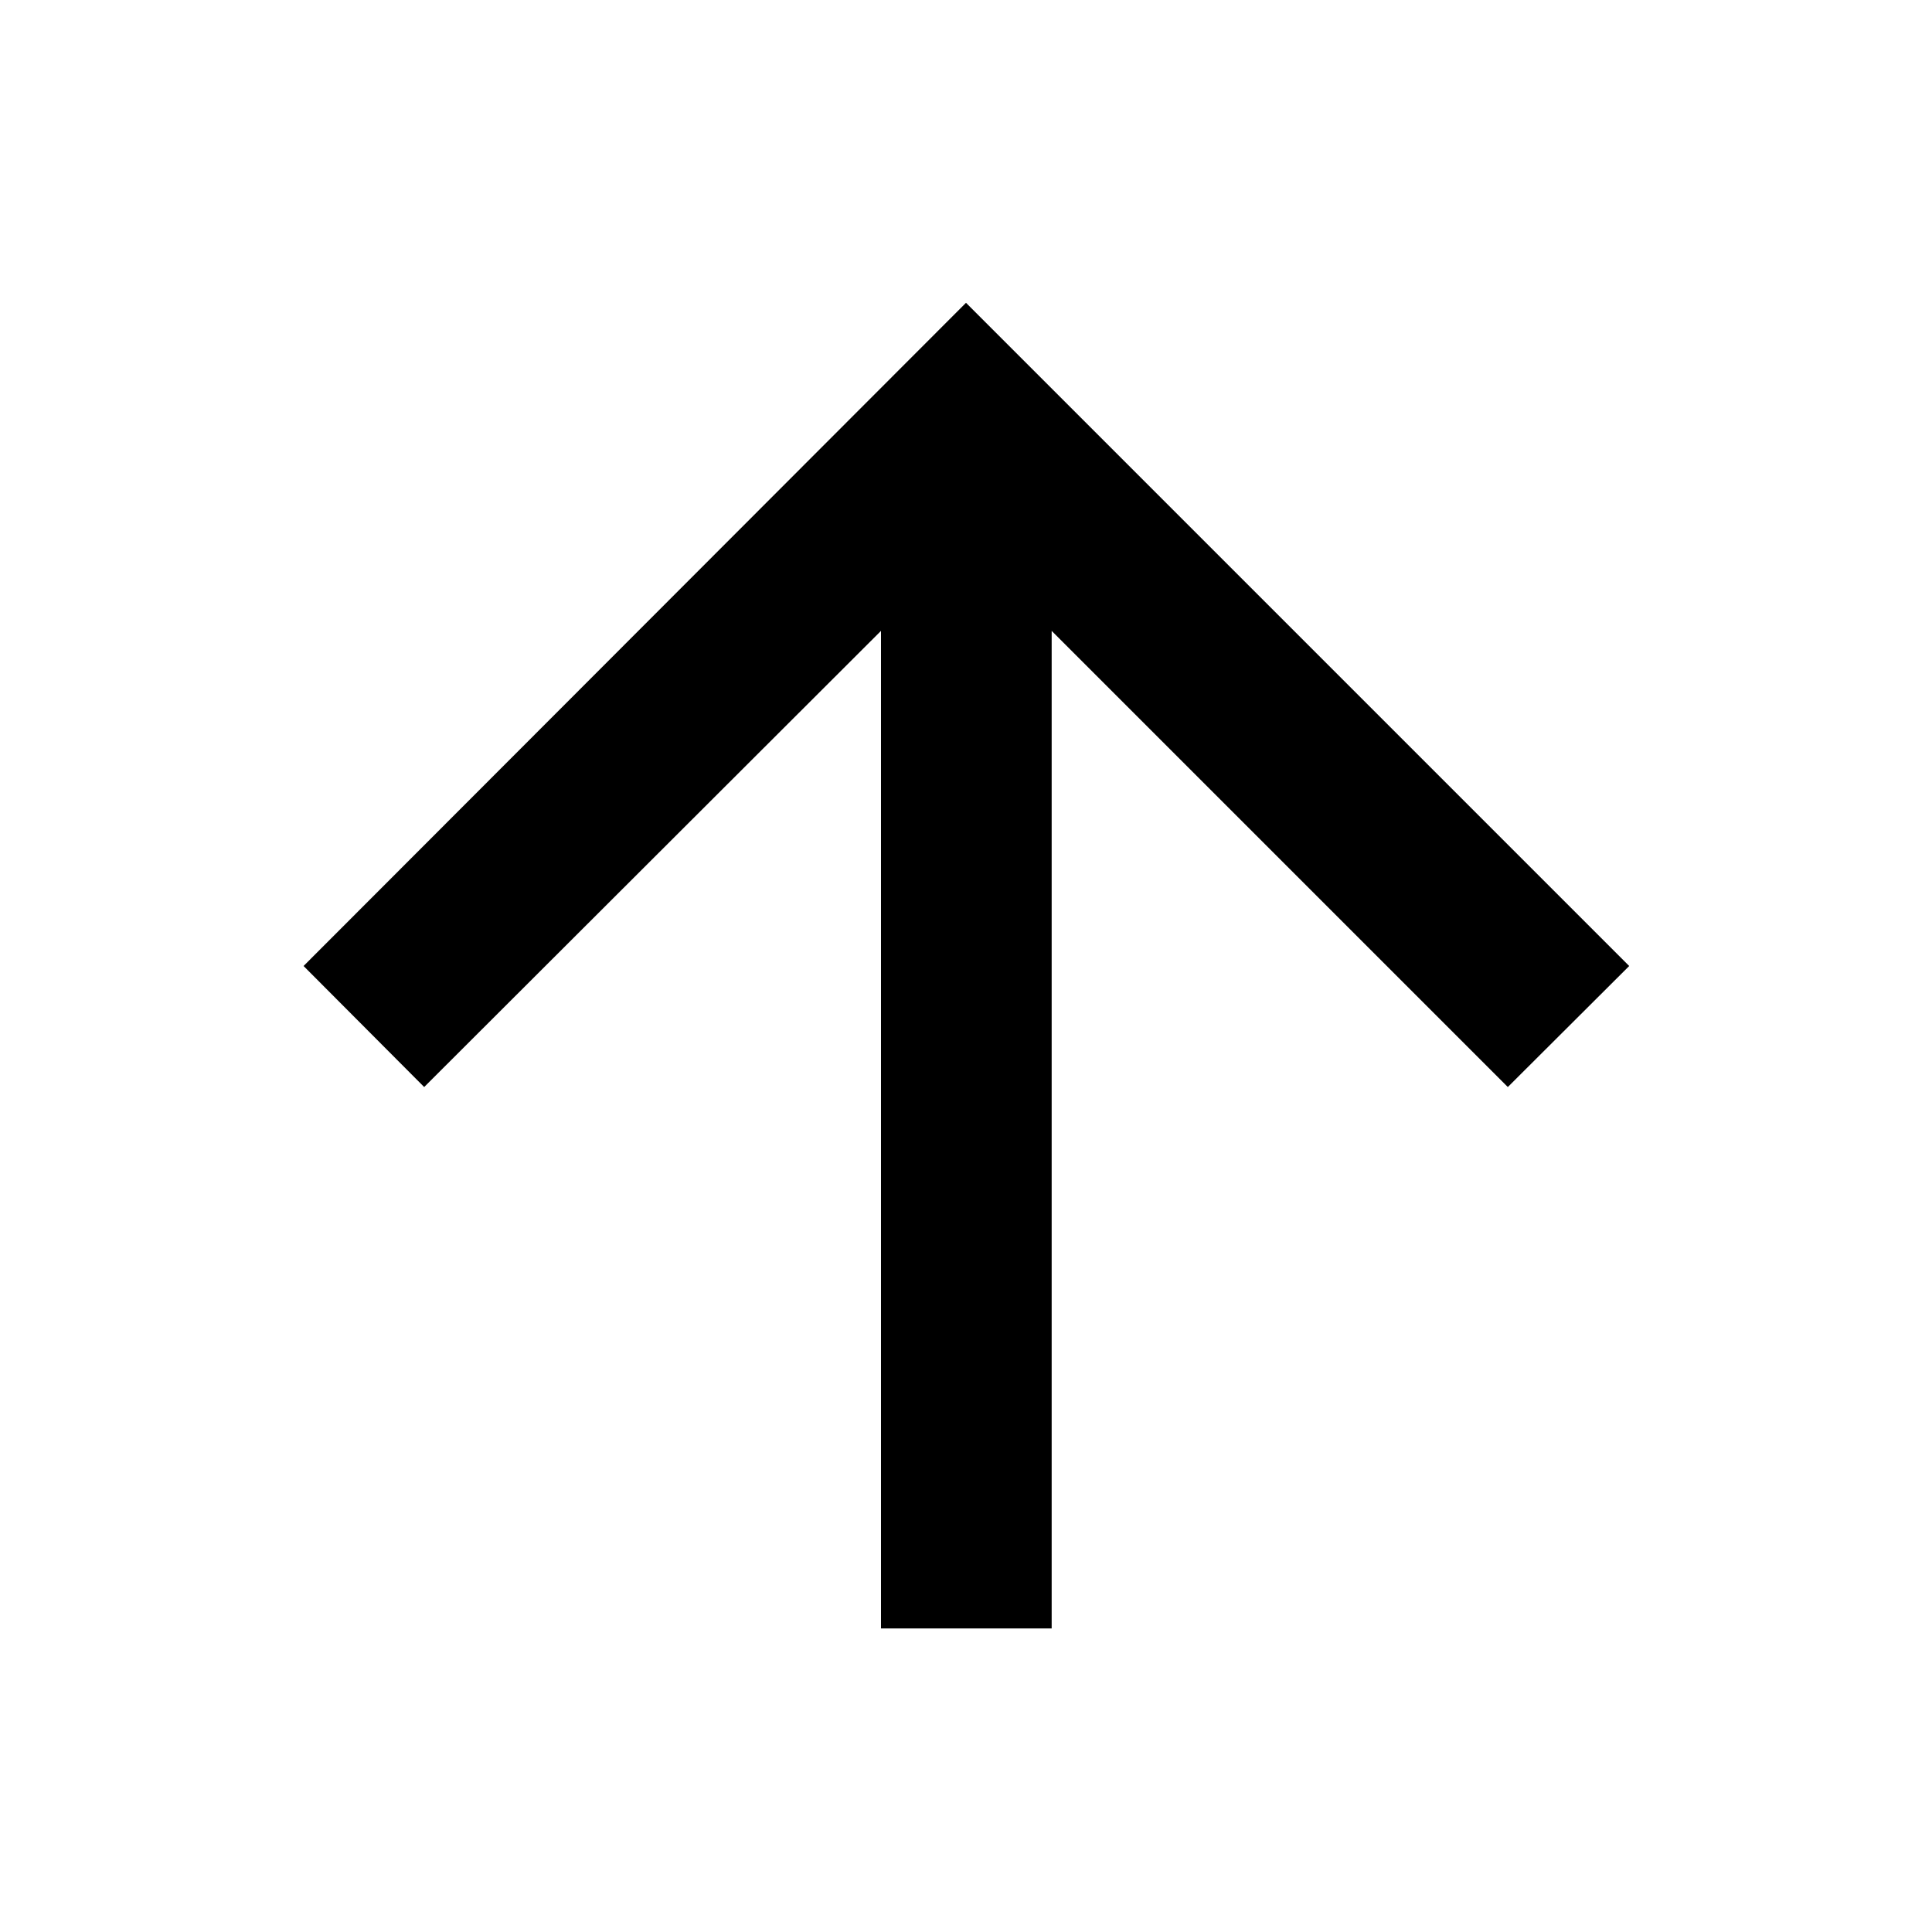 <svg xmlns="http://www.w3.org/2000/svg" height="40" viewBox="0 -960 960 960" width="40"><path d="M437.76-150.84v-495.68L210.77-419.86 150.84-480 480-809.54 809.54-480l-60.31 60.14-226.66-226.66v495.68h-84.81Z"/></svg>